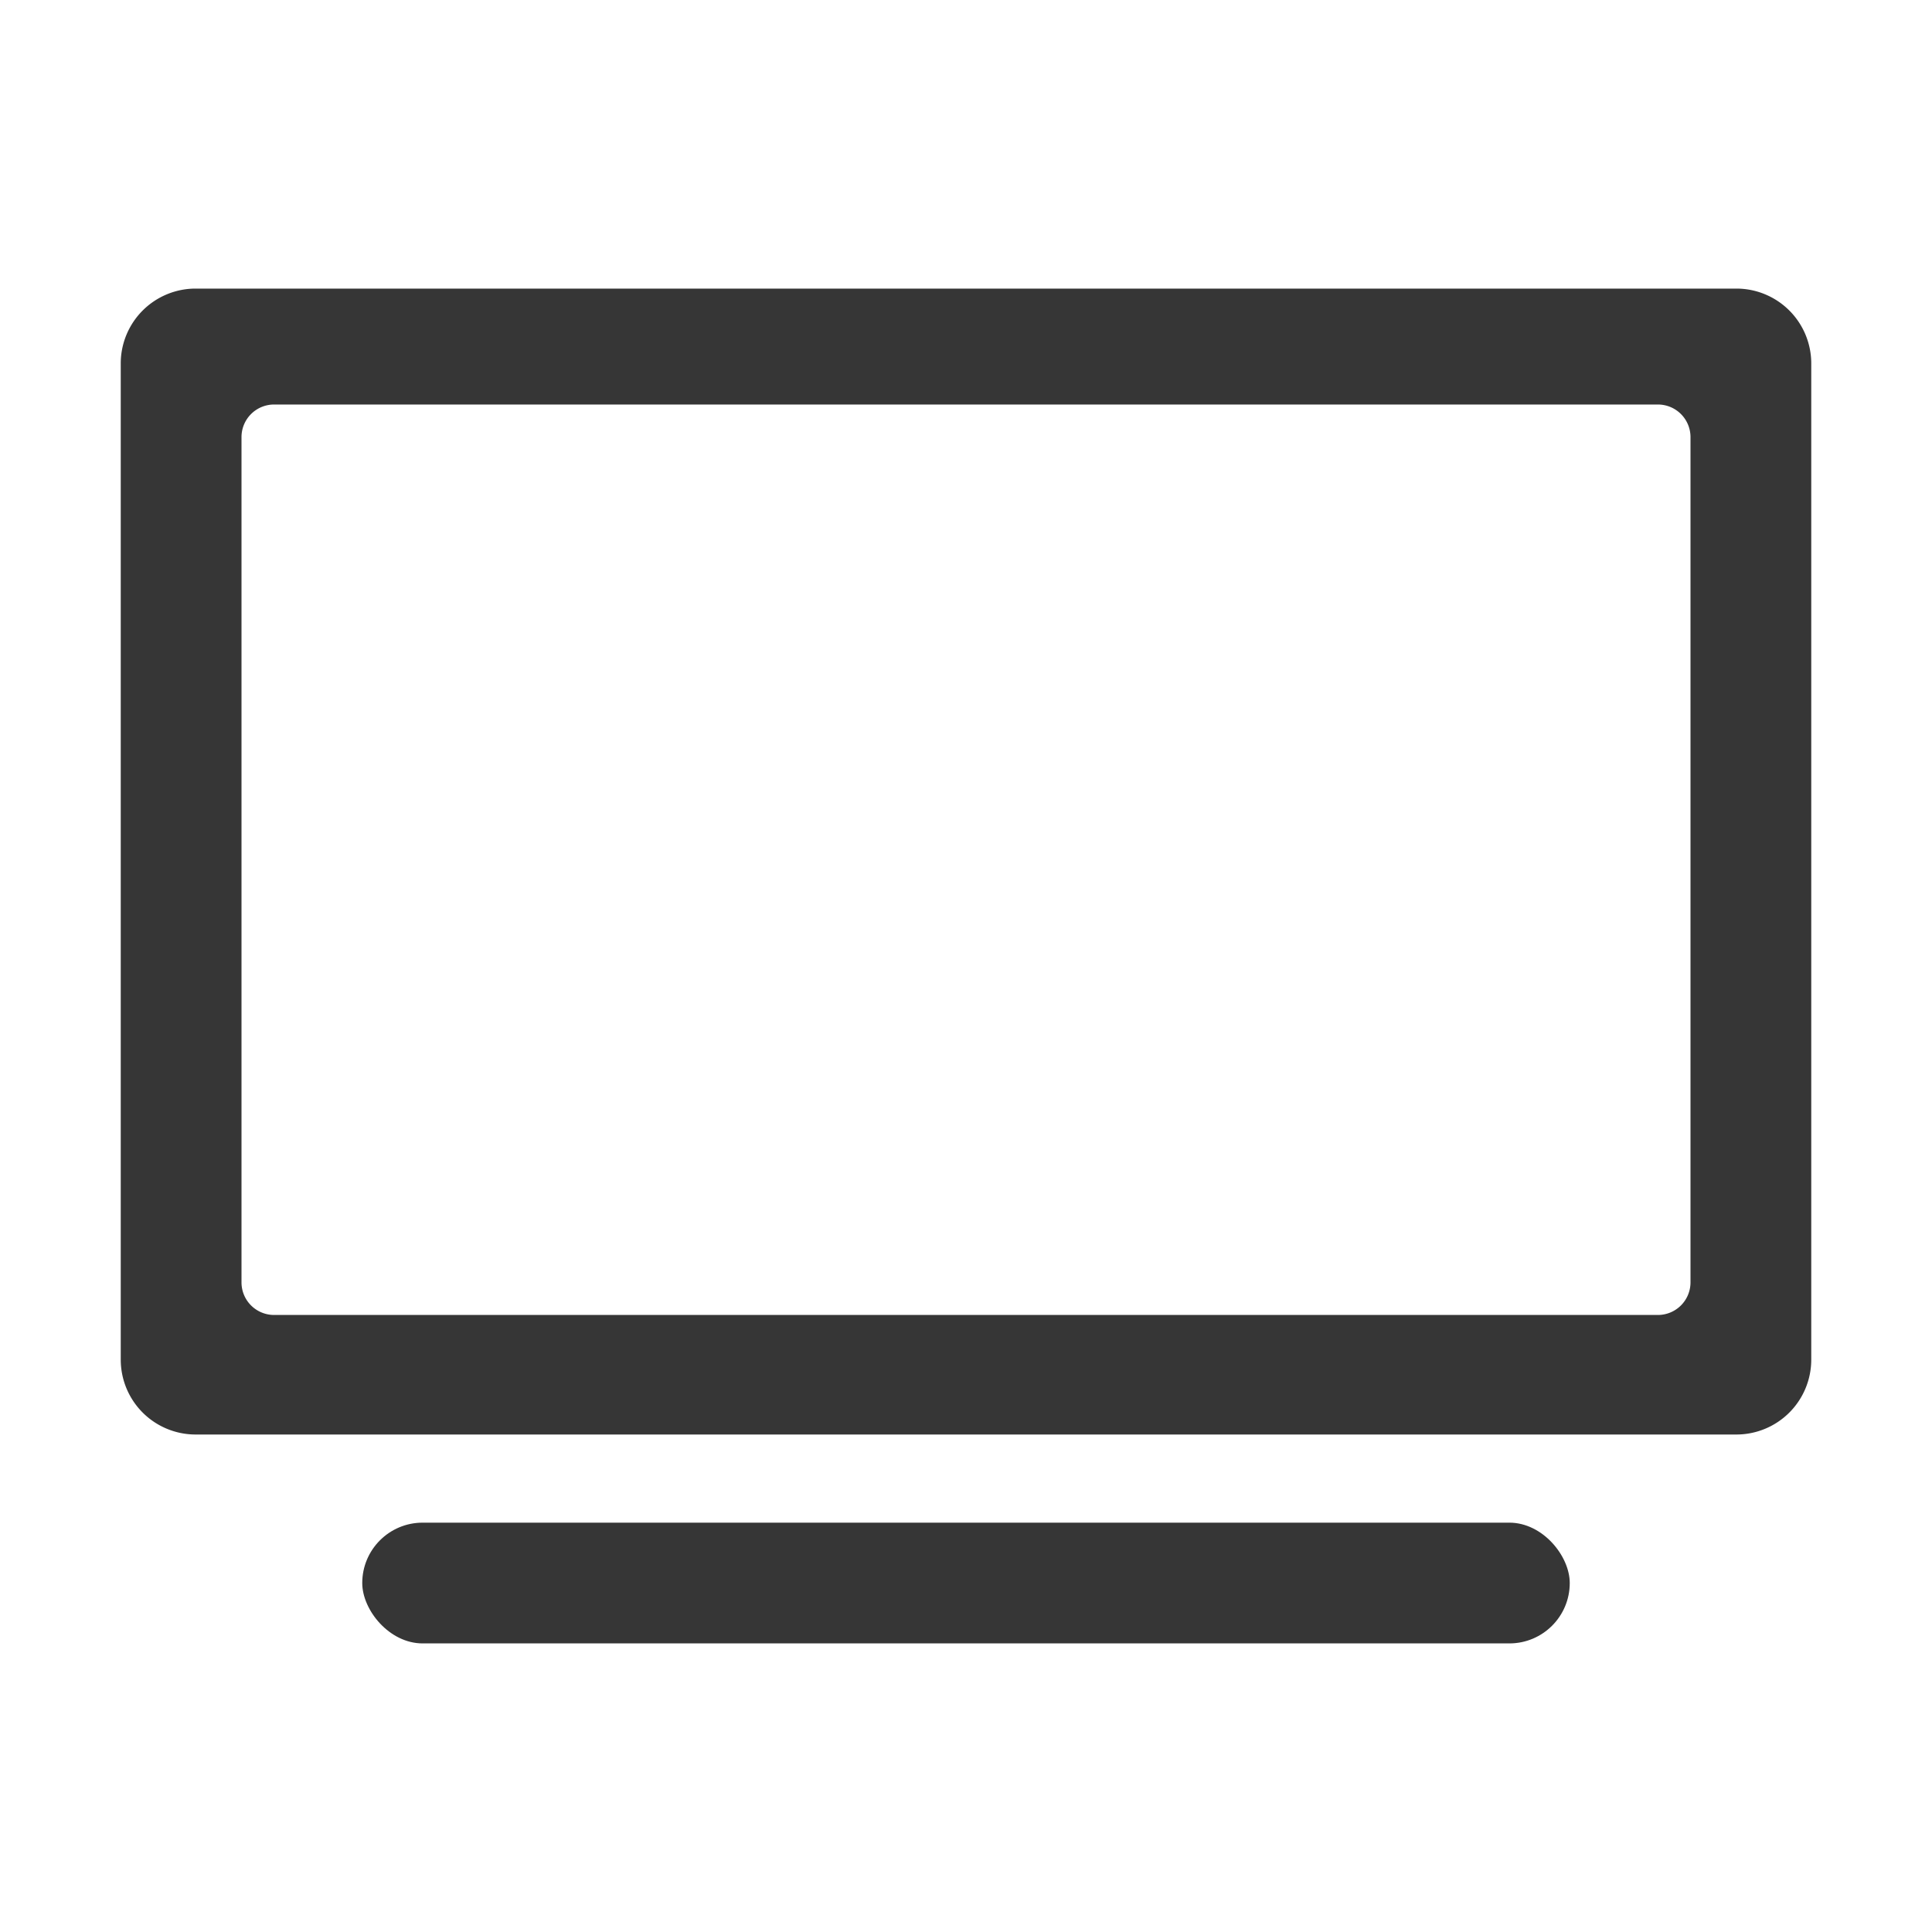 <?xml version="1.0" encoding="UTF-8" standalone="no"?>
<svg
   xmlns:dc="http://purl.org/dc/elements/1.1/"
   xmlns:cc="http://creativecommons.org/ns#"
   xmlns:rdf="http://www.w3.org/1999/02/22-rdf-syntax-ns#"
   xmlns:svg="http://www.w3.org/2000/svg"
   xmlns="http://www.w3.org/2000/svg"
   xmlns:sodipodi="http://sodipodi.sourceforge.net/DTD/sodipodi-0.dtd"
   xmlns:inkscape="http://www.inkscape.org/namespaces/inkscape"
   viewBox="0 0 16 16"
   version="1.1"
   id="svg13"
   sodipodi:docname="video-display-symbolic.svg"
   inkscape:version="0.92.5 (2060ec1f9f, 2020-04-08)">
  <sodipodi:namedview
     pagecolor="#ffffff"
     bordercolor="#666666"
     borderopacity="1"
     objecttolerance="10"
     gridtolerance="10"
     guidetolerance="10"
     inkscape:pageopacity="0"
     inkscape:pageshadow="2"
     inkscape:window-width="3072"
     inkscape:window-height="1584"
     id="namedview15"
     showgrid="false"
     inkscape:zoom="14.75"
     inkscape:cx="-12.033898"
     inkscape:cy="8"
     inkscape:window-x="0"
     inkscape:window-y="0"
     inkscape:window-maximized="1"
     inkscape:current-layer="svg13" />
  <defs
     id="defs4">
    <style
       id="style2">.cls-1{fill:#dedede;}</style>
  </defs>
  <title
     id="title6">video-display-symbolic</title>
  <g
     id="레이어_1"
     data-name="레이어 1"
     style="fill:#363636;fill-opacity:1">
    <path
       class="cls-1"
       d="M 14.38,2.39 H 1.62 A 0.62,0.62 0 0 0 1,3 v 8.26 a 0.62,0.62 0 0 0 0.62,0.62 H 14.38 A 0.62,0.62 0 0 0 15,11.26 V 3 A 0.62,0.62 0 0 0 14.38,2.39 Z M 14,10.62 a 0.27,0.27 0 0 1 -0.27,0.27 H 2.27 A 0.27,0.27 0 0 1 2,10.62 v -7 A 0.27,0.27 0 0 1 2.27,3.35 H 13.73 A 0.27,0.27 0 0 1 14,3.62 Z"
       id="path8"
       inkscape:connector-curvature="0"
       style="fill:#363636;fill-opacity:1" />
    <rect
       class="cls-1"
       x="3"
       y="12.61"
       width="10"
       height="1"
       rx="0.5"
       id="rect10"
       style="fill:#363636;fill-opacity:1" />
  </g>
</svg>
